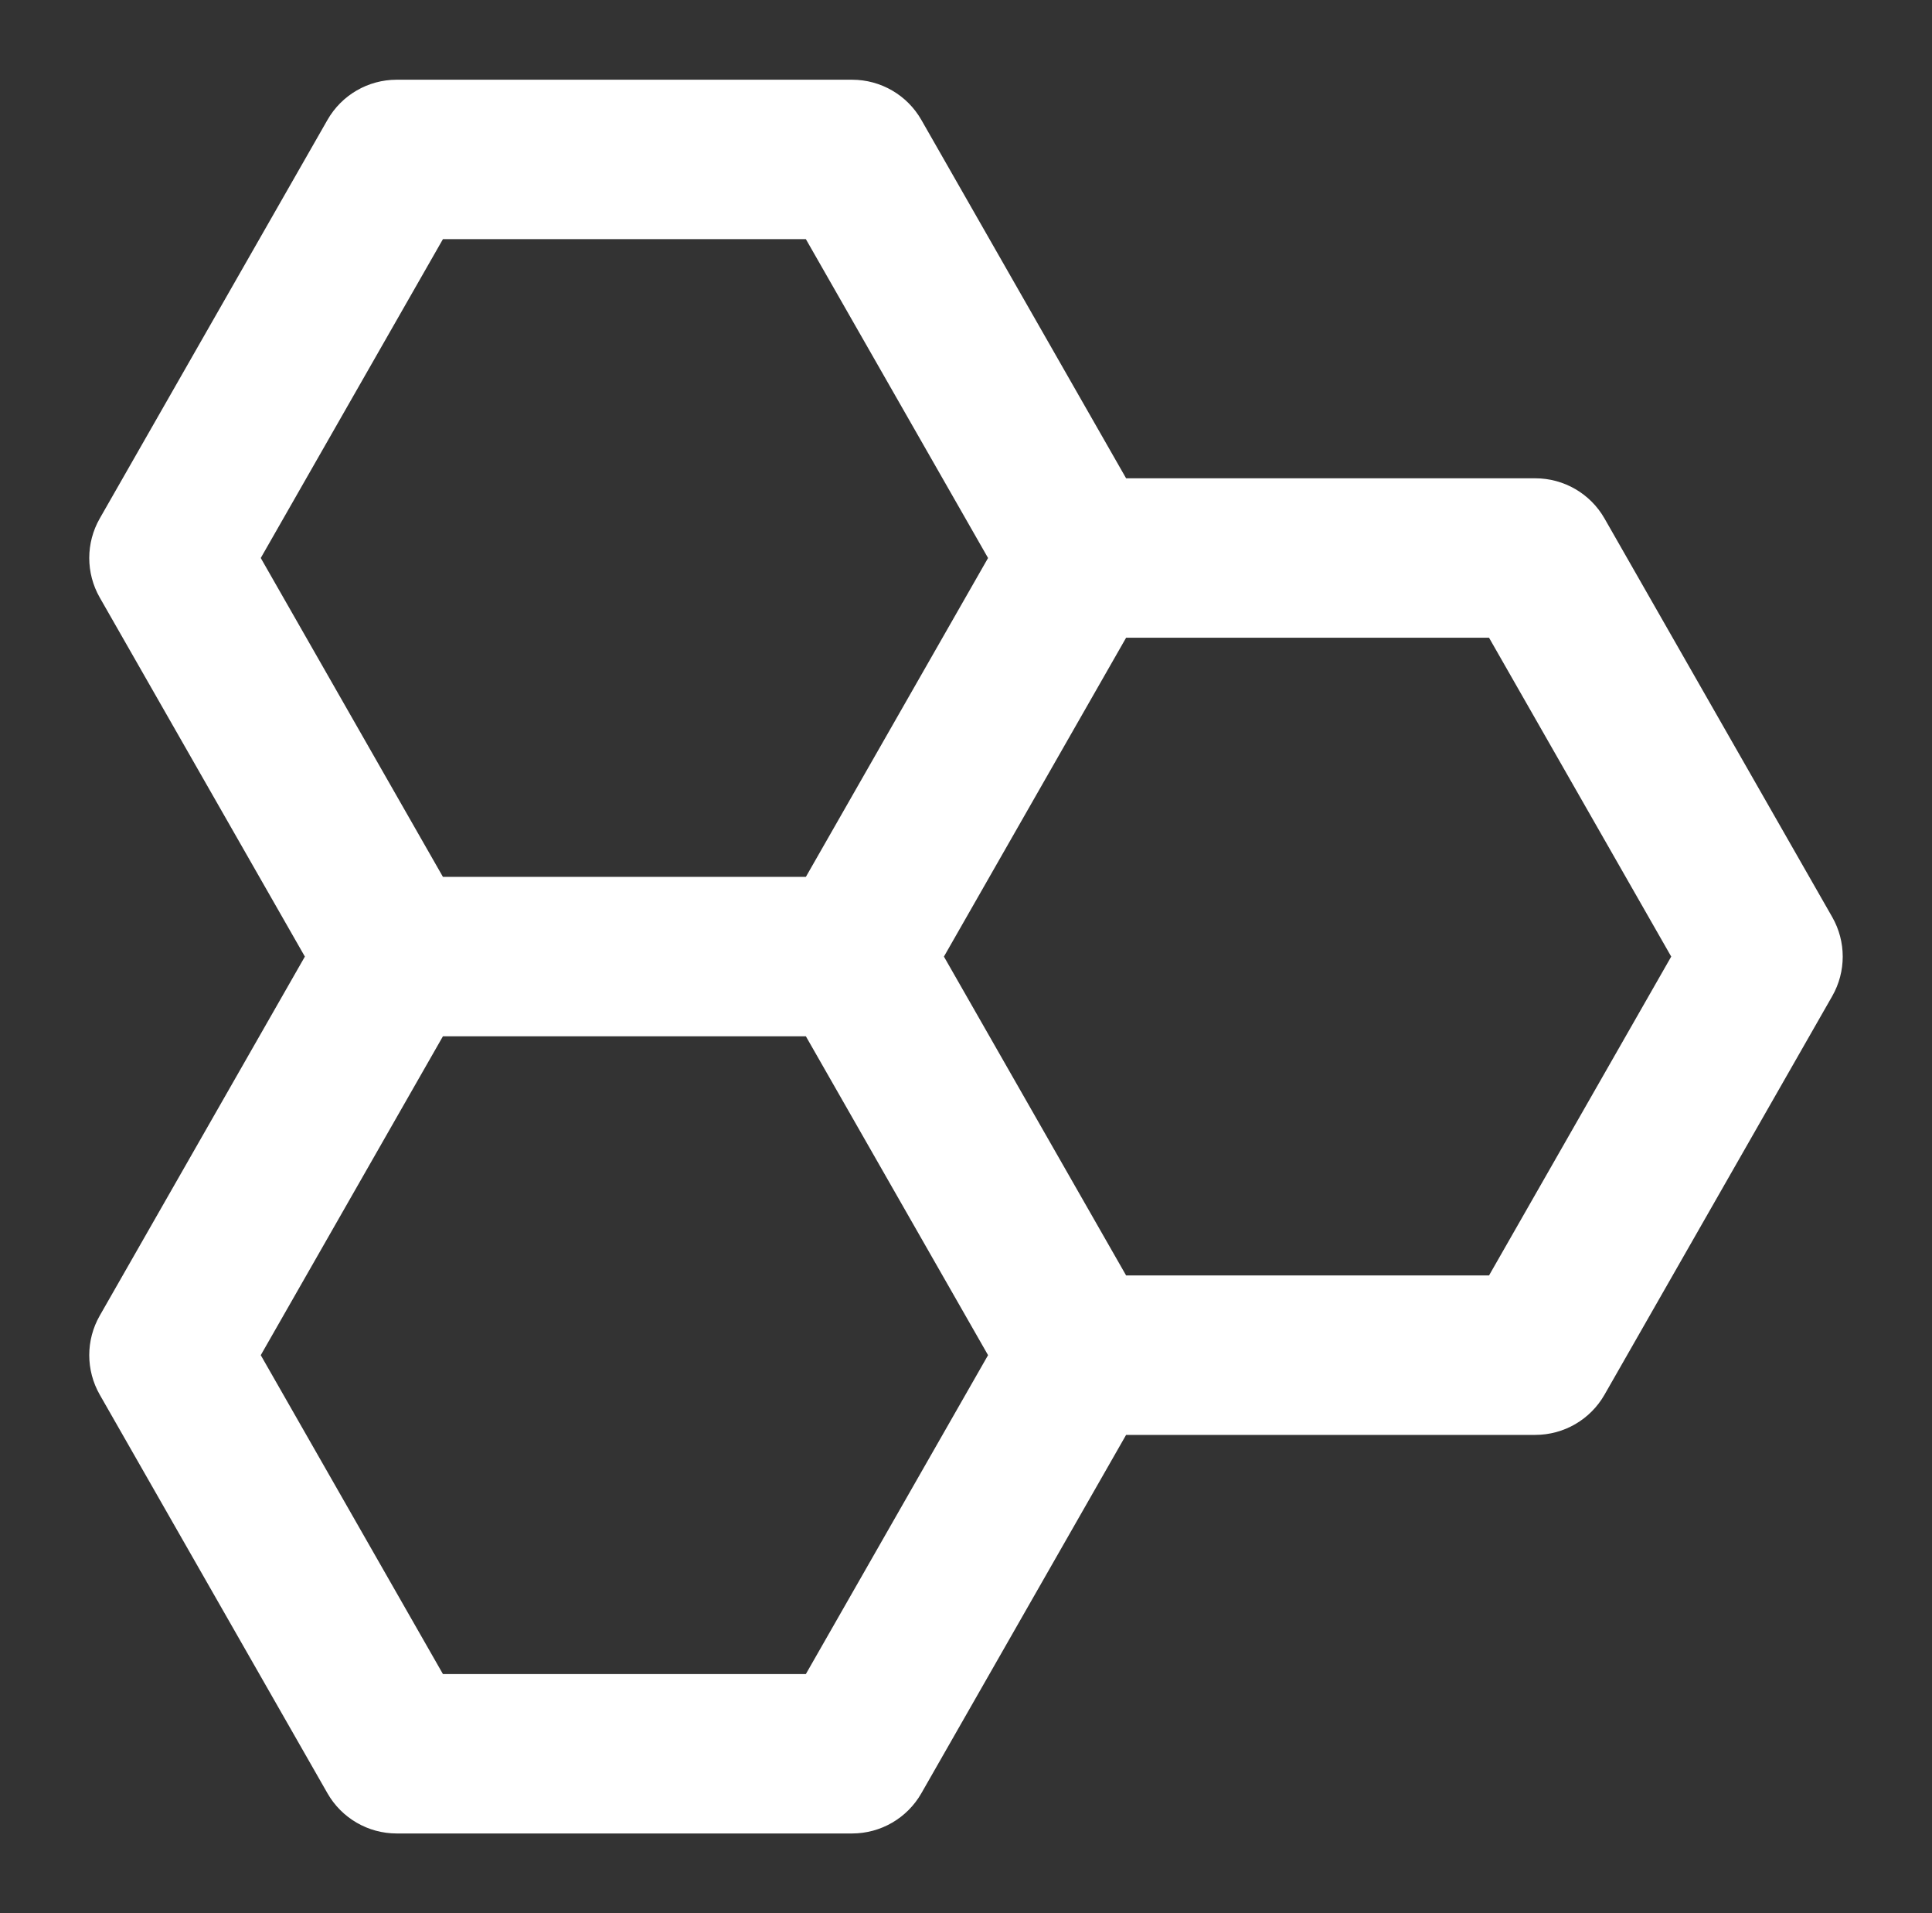 <svg width="101" height="100" viewBox="0 0 101 100" fill="none" xmlns="http://www.w3.org/2000/svg">
<rect x="0" y="0" width="101" height="100" fill="#333333" stroke="none"/>
<g id="hex-tiles-svgrepo-com">
<path id="Vector" fill-rule="evenodd" clip-rule="evenodd" d="M23.155 12.5L13.632 29.166L23.155 45.833H42.129L51.653 29.166L42.129 12.5H23.155ZM58.87 25L48.165 6.266C47.423 4.968 46.042 4.167 44.547 4.167H20.737C19.242 4.167 17.862 4.968 17.12 6.266L5.215 27.099C4.483 28.38 4.483 29.953 5.215 31.234L15.938 50L5.215 68.766C4.483 70.047 4.483 71.619 5.215 72.9L17.12 93.734C17.862 95.032 19.242 95.833 20.737 95.833H44.547C46.042 95.833 47.423 95.032 48.165 93.734L58.87 75H80.261C81.756 75 83.137 74.199 83.879 72.9L95.784 52.067C96.516 50.786 96.516 49.214 95.784 47.933L83.879 27.099C83.137 25.801 81.756 25 80.261 25H58.87ZM58.87 66.666L49.346 50L58.87 33.333H77.843L87.367 50L77.843 66.666H58.87ZM51.653 70.833L42.129 54.166H23.155L13.632 70.833L23.155 87.5H42.129L51.653 70.833Z" fill="white"/>
</g>
</svg>
